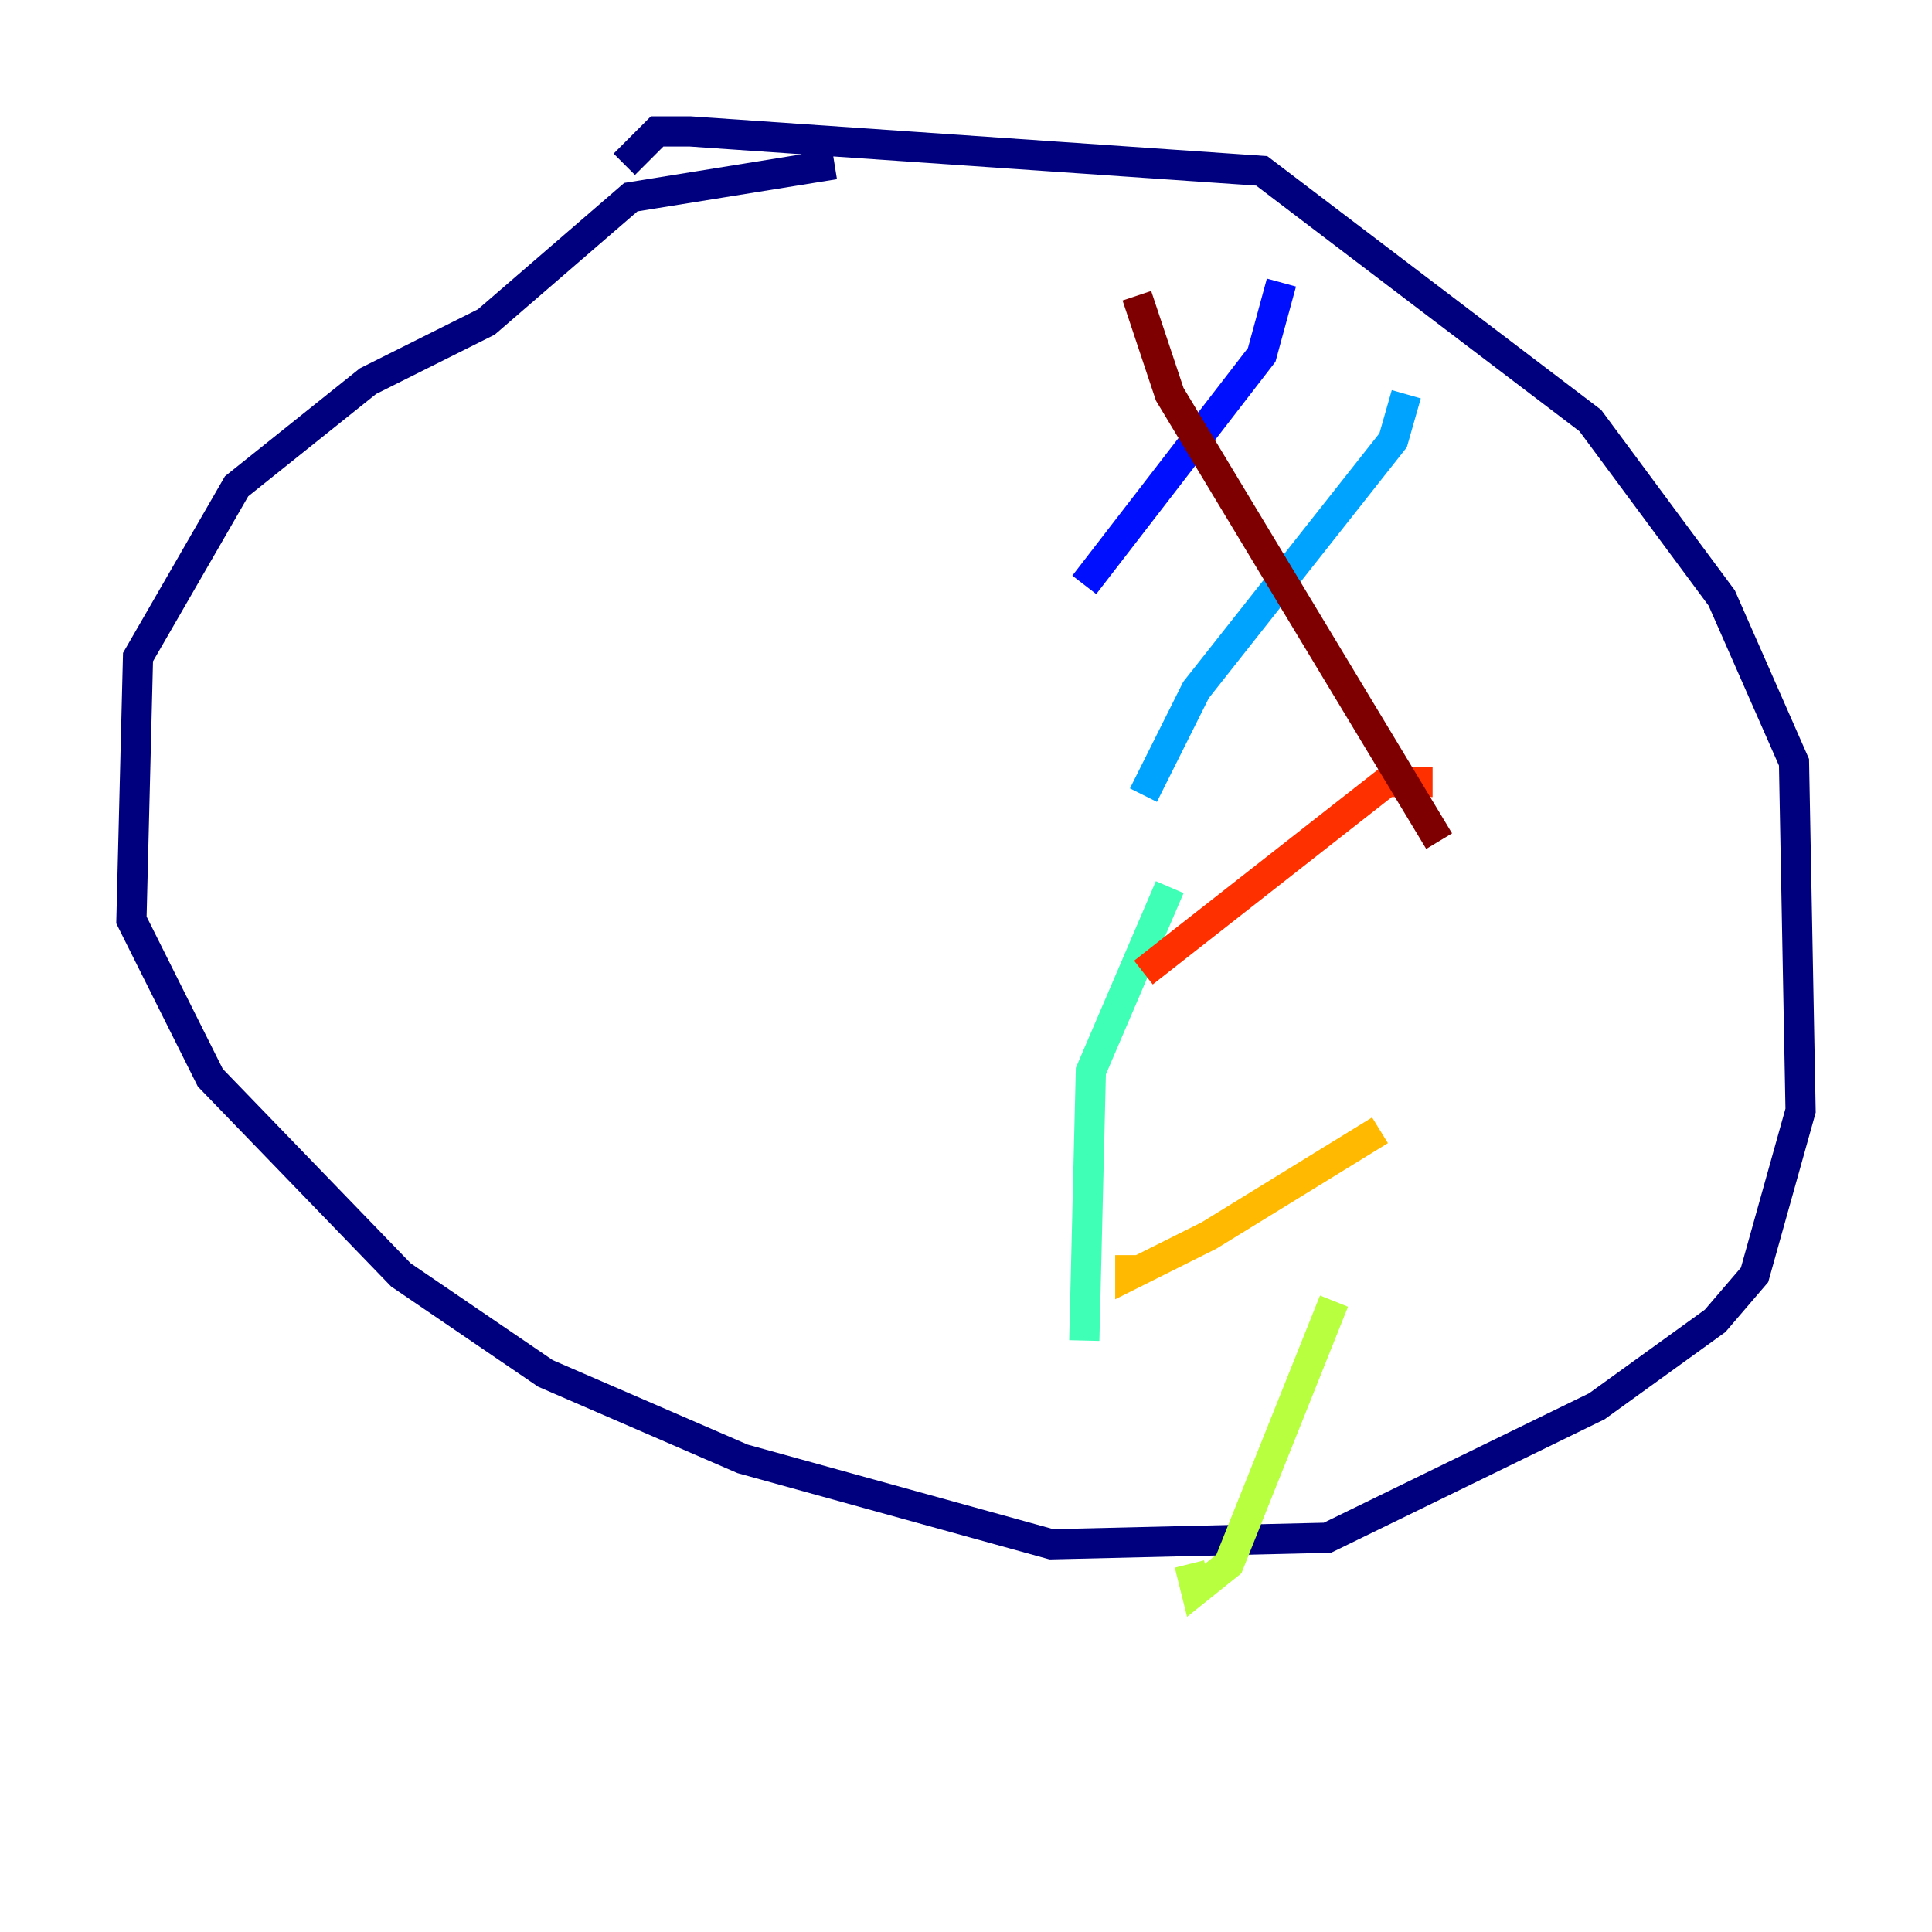 <?xml version="1.0" encoding="utf-8" ?>
<svg baseProfile="tiny" height="128" version="1.2" viewBox="0,0,128,128" width="128" xmlns="http://www.w3.org/2000/svg" xmlns:ev="http://www.w3.org/2001/xml-events" xmlns:xlink="http://www.w3.org/1999/xlink"><defs /><polyline fill="none" points="55.292,10.884 41.796,13.061 32.218,21.333 24.381,25.252 15.674,32.218 9.143,43.537 8.707,60.952 13.932,71.401 26.558,84.463 36.136,90.993 49.197,96.653 69.66,102.313 87.946,101.878 105.796,93.17 113.633,87.51 116.245,84.463 119.293,73.578 118.857,50.503 114.068,39.619 105.361,27.864 83.592,11.32 45.714,8.707 43.537,8.707 41.361,10.884" stroke="#00007f" stroke-width="2" /><polyline fill="none" points="84.898,18.721 83.592,23.51 71.837,38.748" stroke="#0010ff" stroke-width="2" /><polyline fill="none" points="93.17,26.122 92.299,29.17 79.238,45.714 75.755,52.68" stroke="#00a4ff" stroke-width="2" /><polyline fill="none" points="77.497,58.776 72.272,70.966 71.837,88.816" stroke="#3fffb7" stroke-width="2" /><polyline fill="none" points="88.381,86.204 81.415,103.619 79.238,105.361 78.803,103.619" stroke="#b7ff3f" stroke-width="2" /><polyline fill="none" points="91.429,74.884 80.109,81.85 74.884,84.463 74.884,83.156" stroke="#ffb900" stroke-width="2" /><polyline fill="none" points="94.912,51.809 91.864,51.809 75.755,64.435" stroke="#ff3000" stroke-width="2" /><polyline fill="none" points="75.32,19.592 77.497,26.122 95.347,55.728" stroke="#7f0000" stroke-width="2" /></svg>